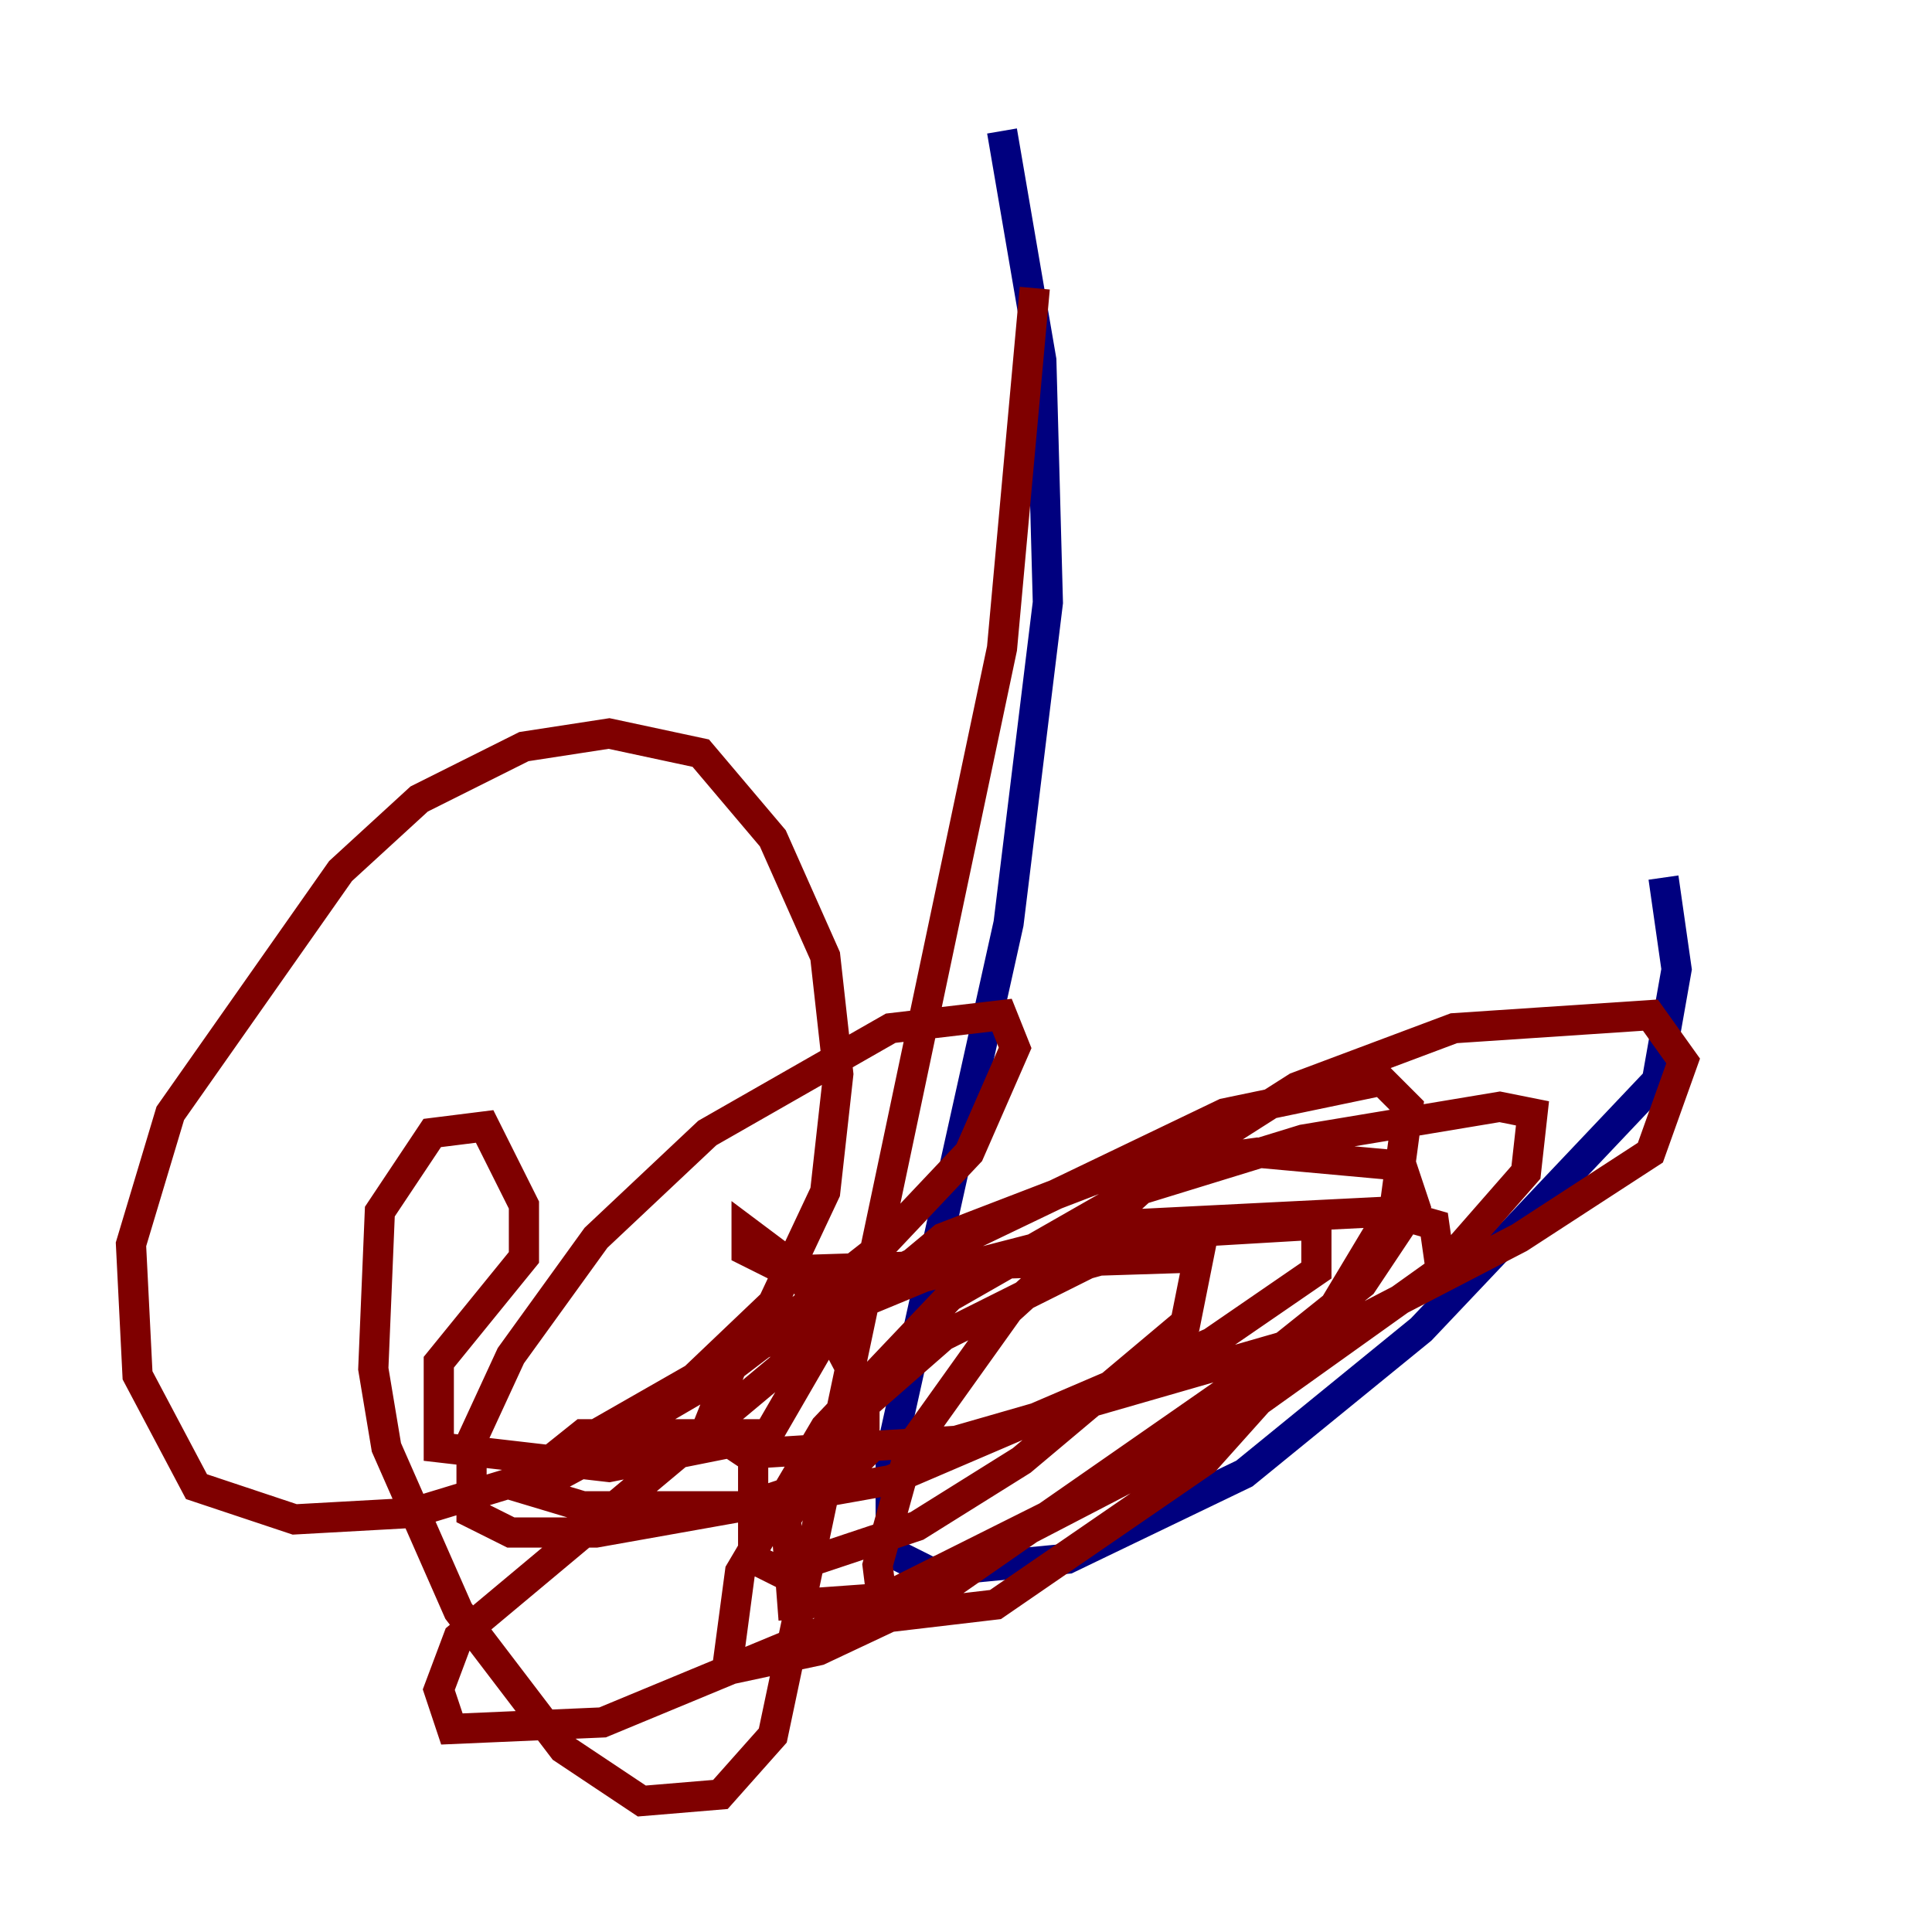 <?xml version="1.0" encoding="utf-8" ?>
<svg baseProfile="tiny" height="128" version="1.2" viewBox="0,0,128,128" width="128" xmlns="http://www.w3.org/2000/svg" xmlns:ev="http://www.w3.org/2001/xml-events" xmlns:xlink="http://www.w3.org/1999/xlink"><defs /><polyline fill="none" points="66.386,8.678 68.99,23.864 69.424,39.919 66.82,61.18 59.01,96.325 59.01,102.834 61.614,104.136 70.725,103.268 82.441,97.627 94.156,88.081 109.776,71.593 111.078,64.217 110.21,58.142" stroke="#00007f" stroke-width="2" /><polyline fill="none" points="68.556,19.091 66.386,42.956 51.2,114.983 47.729,118.888 42.522,119.322 37.315,115.851 30.373,106.739 25.6,95.891 24.732,90.685 25.166,80.271 28.637,75.064 32.108,74.63 34.712,79.837 34.712,83.308 29.071,90.251 29.071,95.891 40.352,97.193 51.2,95.024 38.617,95.024 34.278,98.495 38.617,99.797 49.464,99.797 55.973,97.627 57.275,96.325 57.275,92.42 52.936,84.176 49.464,81.573 49.464,82.875 52.068,84.176 79.403,83.308 78.536,87.647 67.688,96.759 60.746,101.098 51.634,104.136 49.898,103.268 49.898,96.759 54.671,88.515 62.481,82.007 73.763,77.668 83.308,76.366 92.854,77.234 93.722,79.837 90.251,85.044 81.573,91.986 61.614,105.871 54.237,109.342 48.163,110.644 49.031,104.136 54.671,94.59 62.915,85.912 75.064,78.969 86.346,75.498 99.363,73.329 101.532,73.763 101.098,77.668 95.024,84.61 75.932,97.193 58.576,105.871 52.502,106.305 52.068,100.664 55.539,94.59 62.481,88.515 72.027,83.742 79.837,81.573 87.214,81.139 87.214,84.176 80.271,88.949 59.01,98.061 39.485,101.532 33.844,101.532 31.241,100.231 31.241,95.458 33.844,89.817 39.485,82.007 46.861,75.064 59.01,68.122 66.386,67.254 67.254,69.424 64.217,76.366 56.841,84.176 47.729,91.119 37.315,97.193 27.336,100.231 19.525,100.664 13.017,98.495 9.112,91.119 8.678,82.441 11.281,73.763 22.563,57.709 27.77,52.936 34.712,49.464 40.352,48.597 46.427,49.898 51.2,55.539 54.671,63.349 55.539,71.159 54.671,78.969 51.2,86.346 42.088,95.024 36.447,98.061 39.485,95.024 48.597,89.817 61.18,84.61 74.63,81.139 91.986,80.271 95.024,81.139 95.458,84.176 80.271,95.024 57.709,106.739 39.919,114.115 29.939,114.549 29.071,111.946 30.373,108.475 59.444,84.176 81.139,73.763 91.552,71.593 93.288,73.329 92.42,79.837 87.214,88.515 79.837,96.759 65.953,106.305 58.576,107.173 58.142,103.702 60.312,95.891 66.82,86.78 76.366,78.102 85.912,72.027 96.325,68.122 109.342,67.254 111.512,70.291 109.342,76.366 100.664,82.007 88.949,88.081 63.349,95.458 49.464,96.325 46.861,94.59 48.597,90.251 58.576,82.441" stroke="#7f0000" stroke-width="2" /></svg>